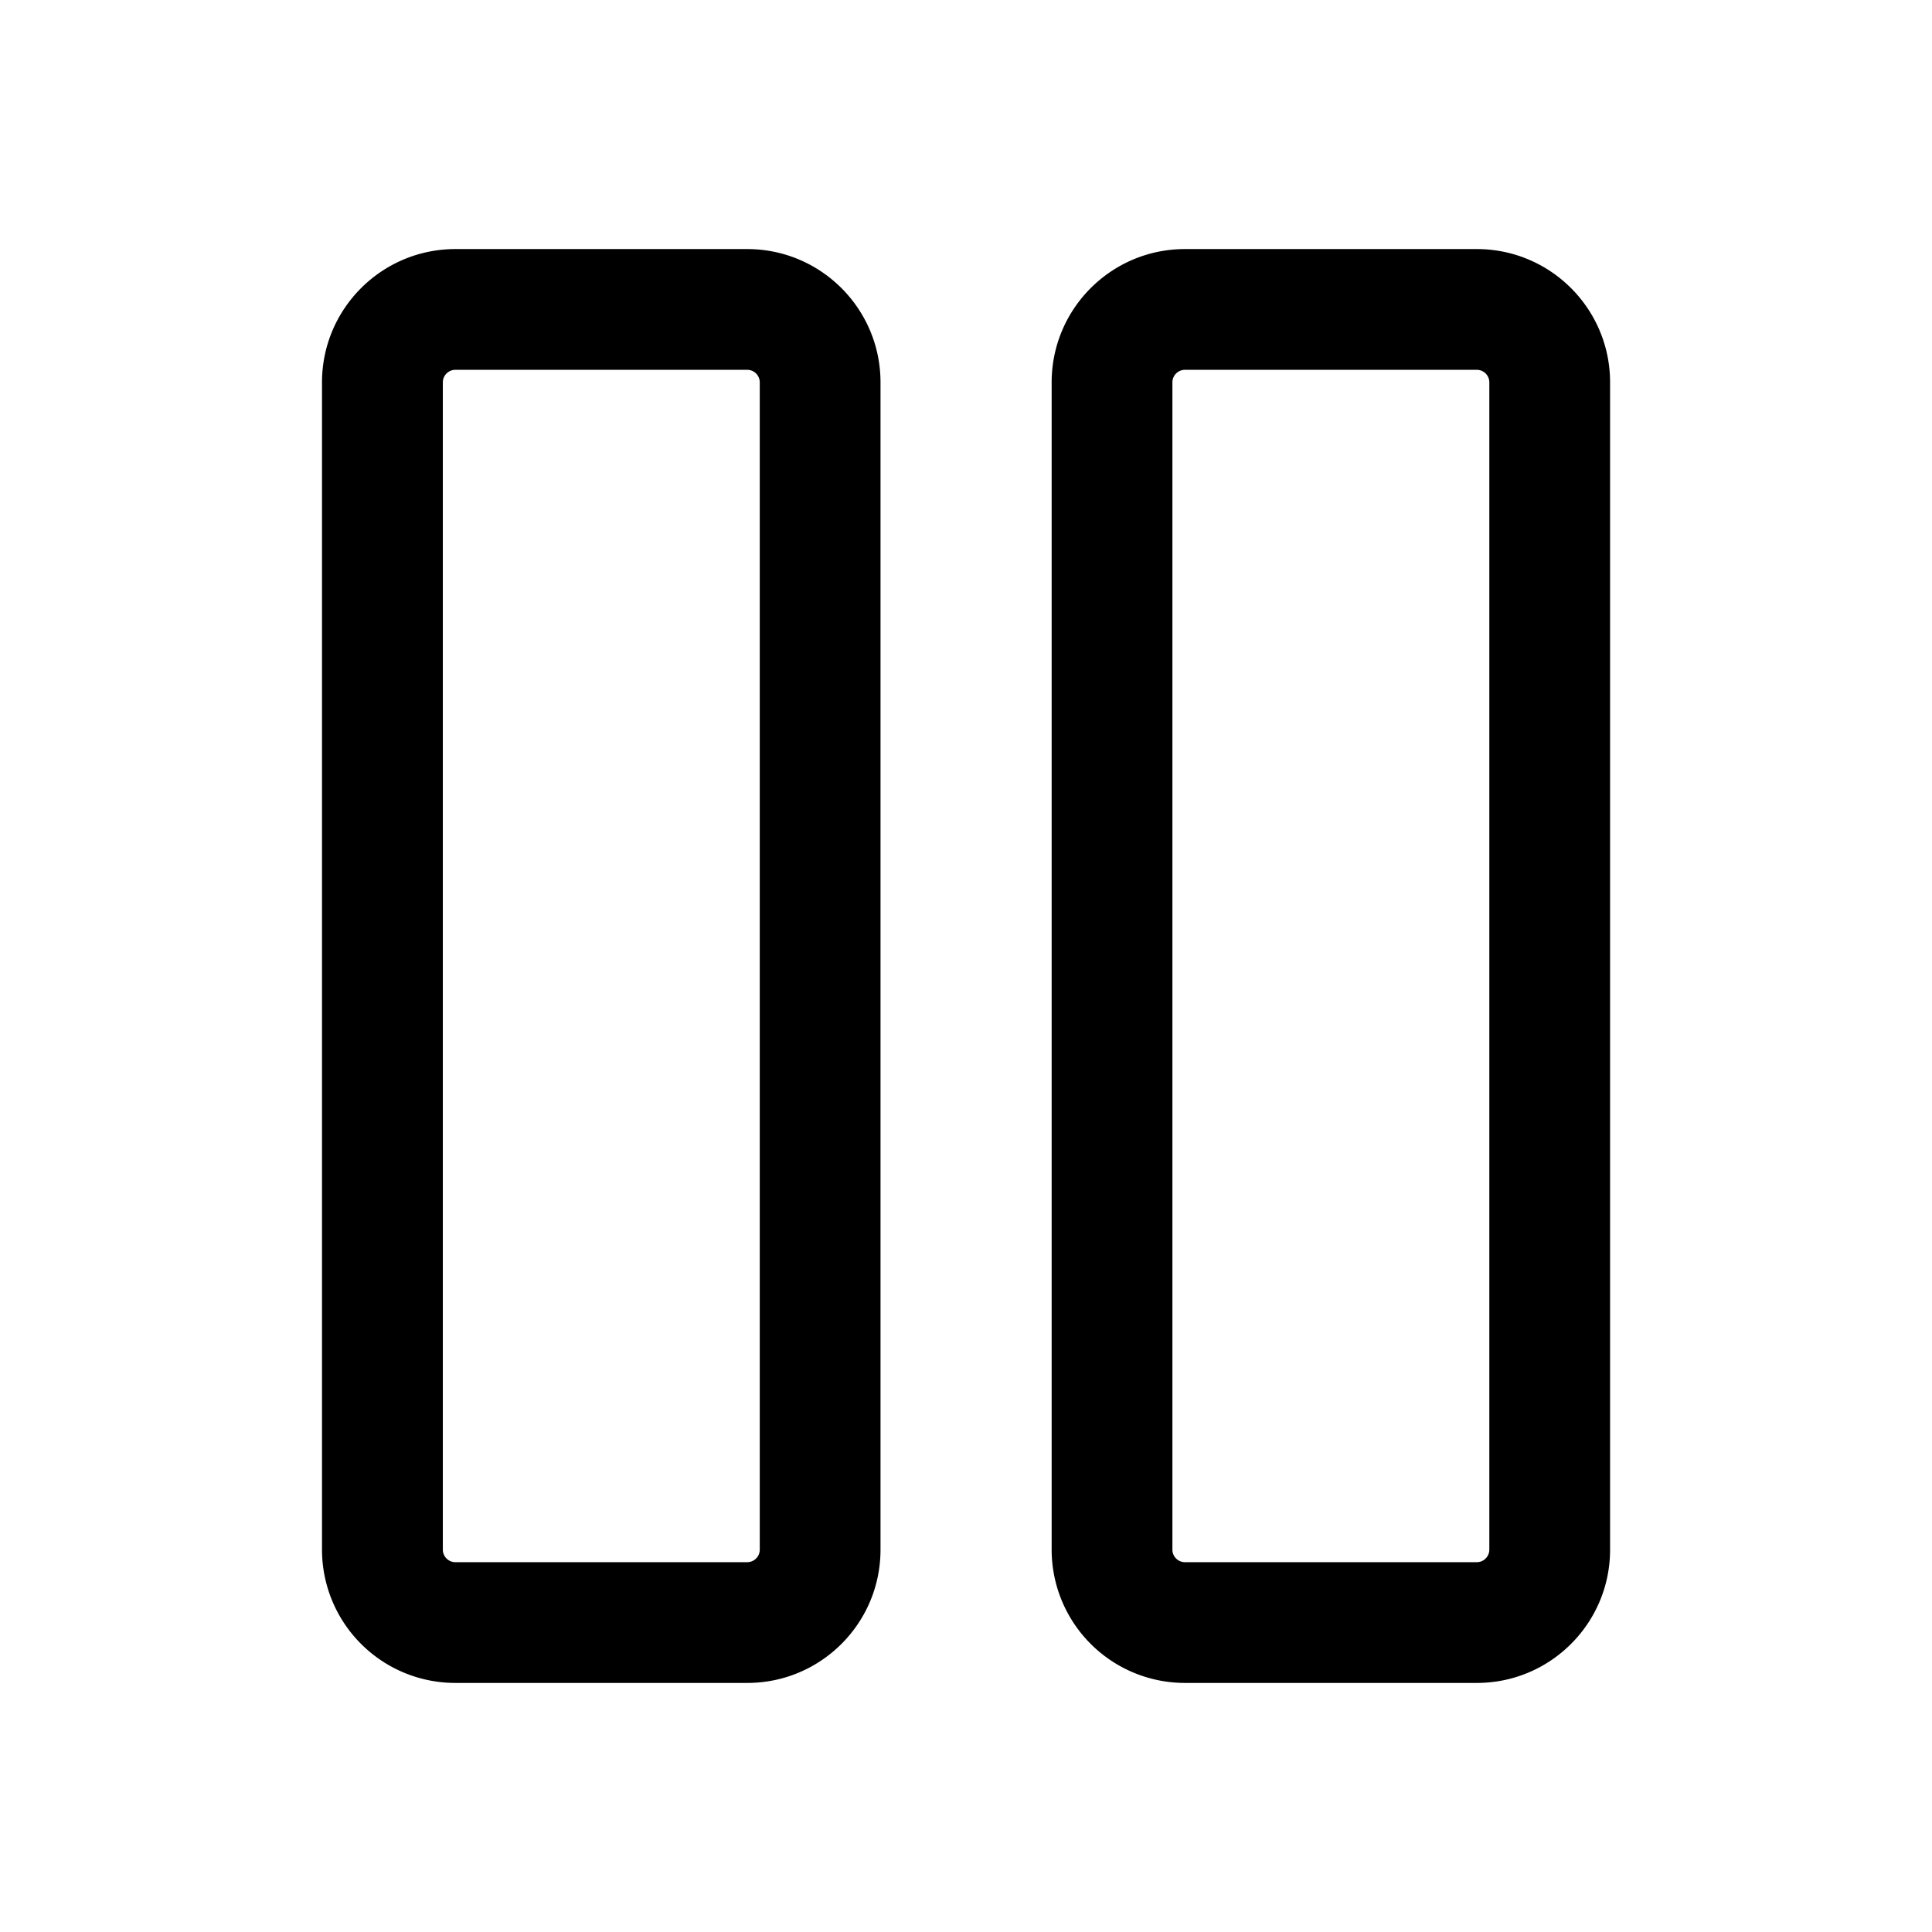 <svg xmlns="http://www.w3.org/2000/svg" width="24" height="24" fill="none" class="persona-icon" viewBox="0 0 24 24"><path fill="currentColor" fill-rule="evenodd" d="M4 4.75c0-.914.742-1.656 1.657-1.656h3.625c.915 0 1.656.742 1.656 1.656v14.5c0 .915-.741 1.656-1.656 1.656H5.657A1.656 1.656 0 0 1 4 19.25zm1.657-.156a.156.156 0 0 0-.156.156v14.5c0 .086.07.156.156.156h3.625c.086 0 .156-.07.156-.156V4.75a.156.156 0 0 0-.156-.156zM13.064 4.75c0-.914.741-1.656 1.656-1.656h3.625c.915 0 1.656.742 1.656 1.656v14.5c0 .915-.741 1.656-1.656 1.656H14.72a1.656 1.656 0 0 1-1.656-1.656zm1.656-.156a.156.156 0 0 0-.156.156v14.5c0 .086.07.156.156.156h3.625c.086 0 .156-.07.156-.156V4.75a.156.156 0 0 0-.156-.156z" clip-rule="evenodd"/></svg>